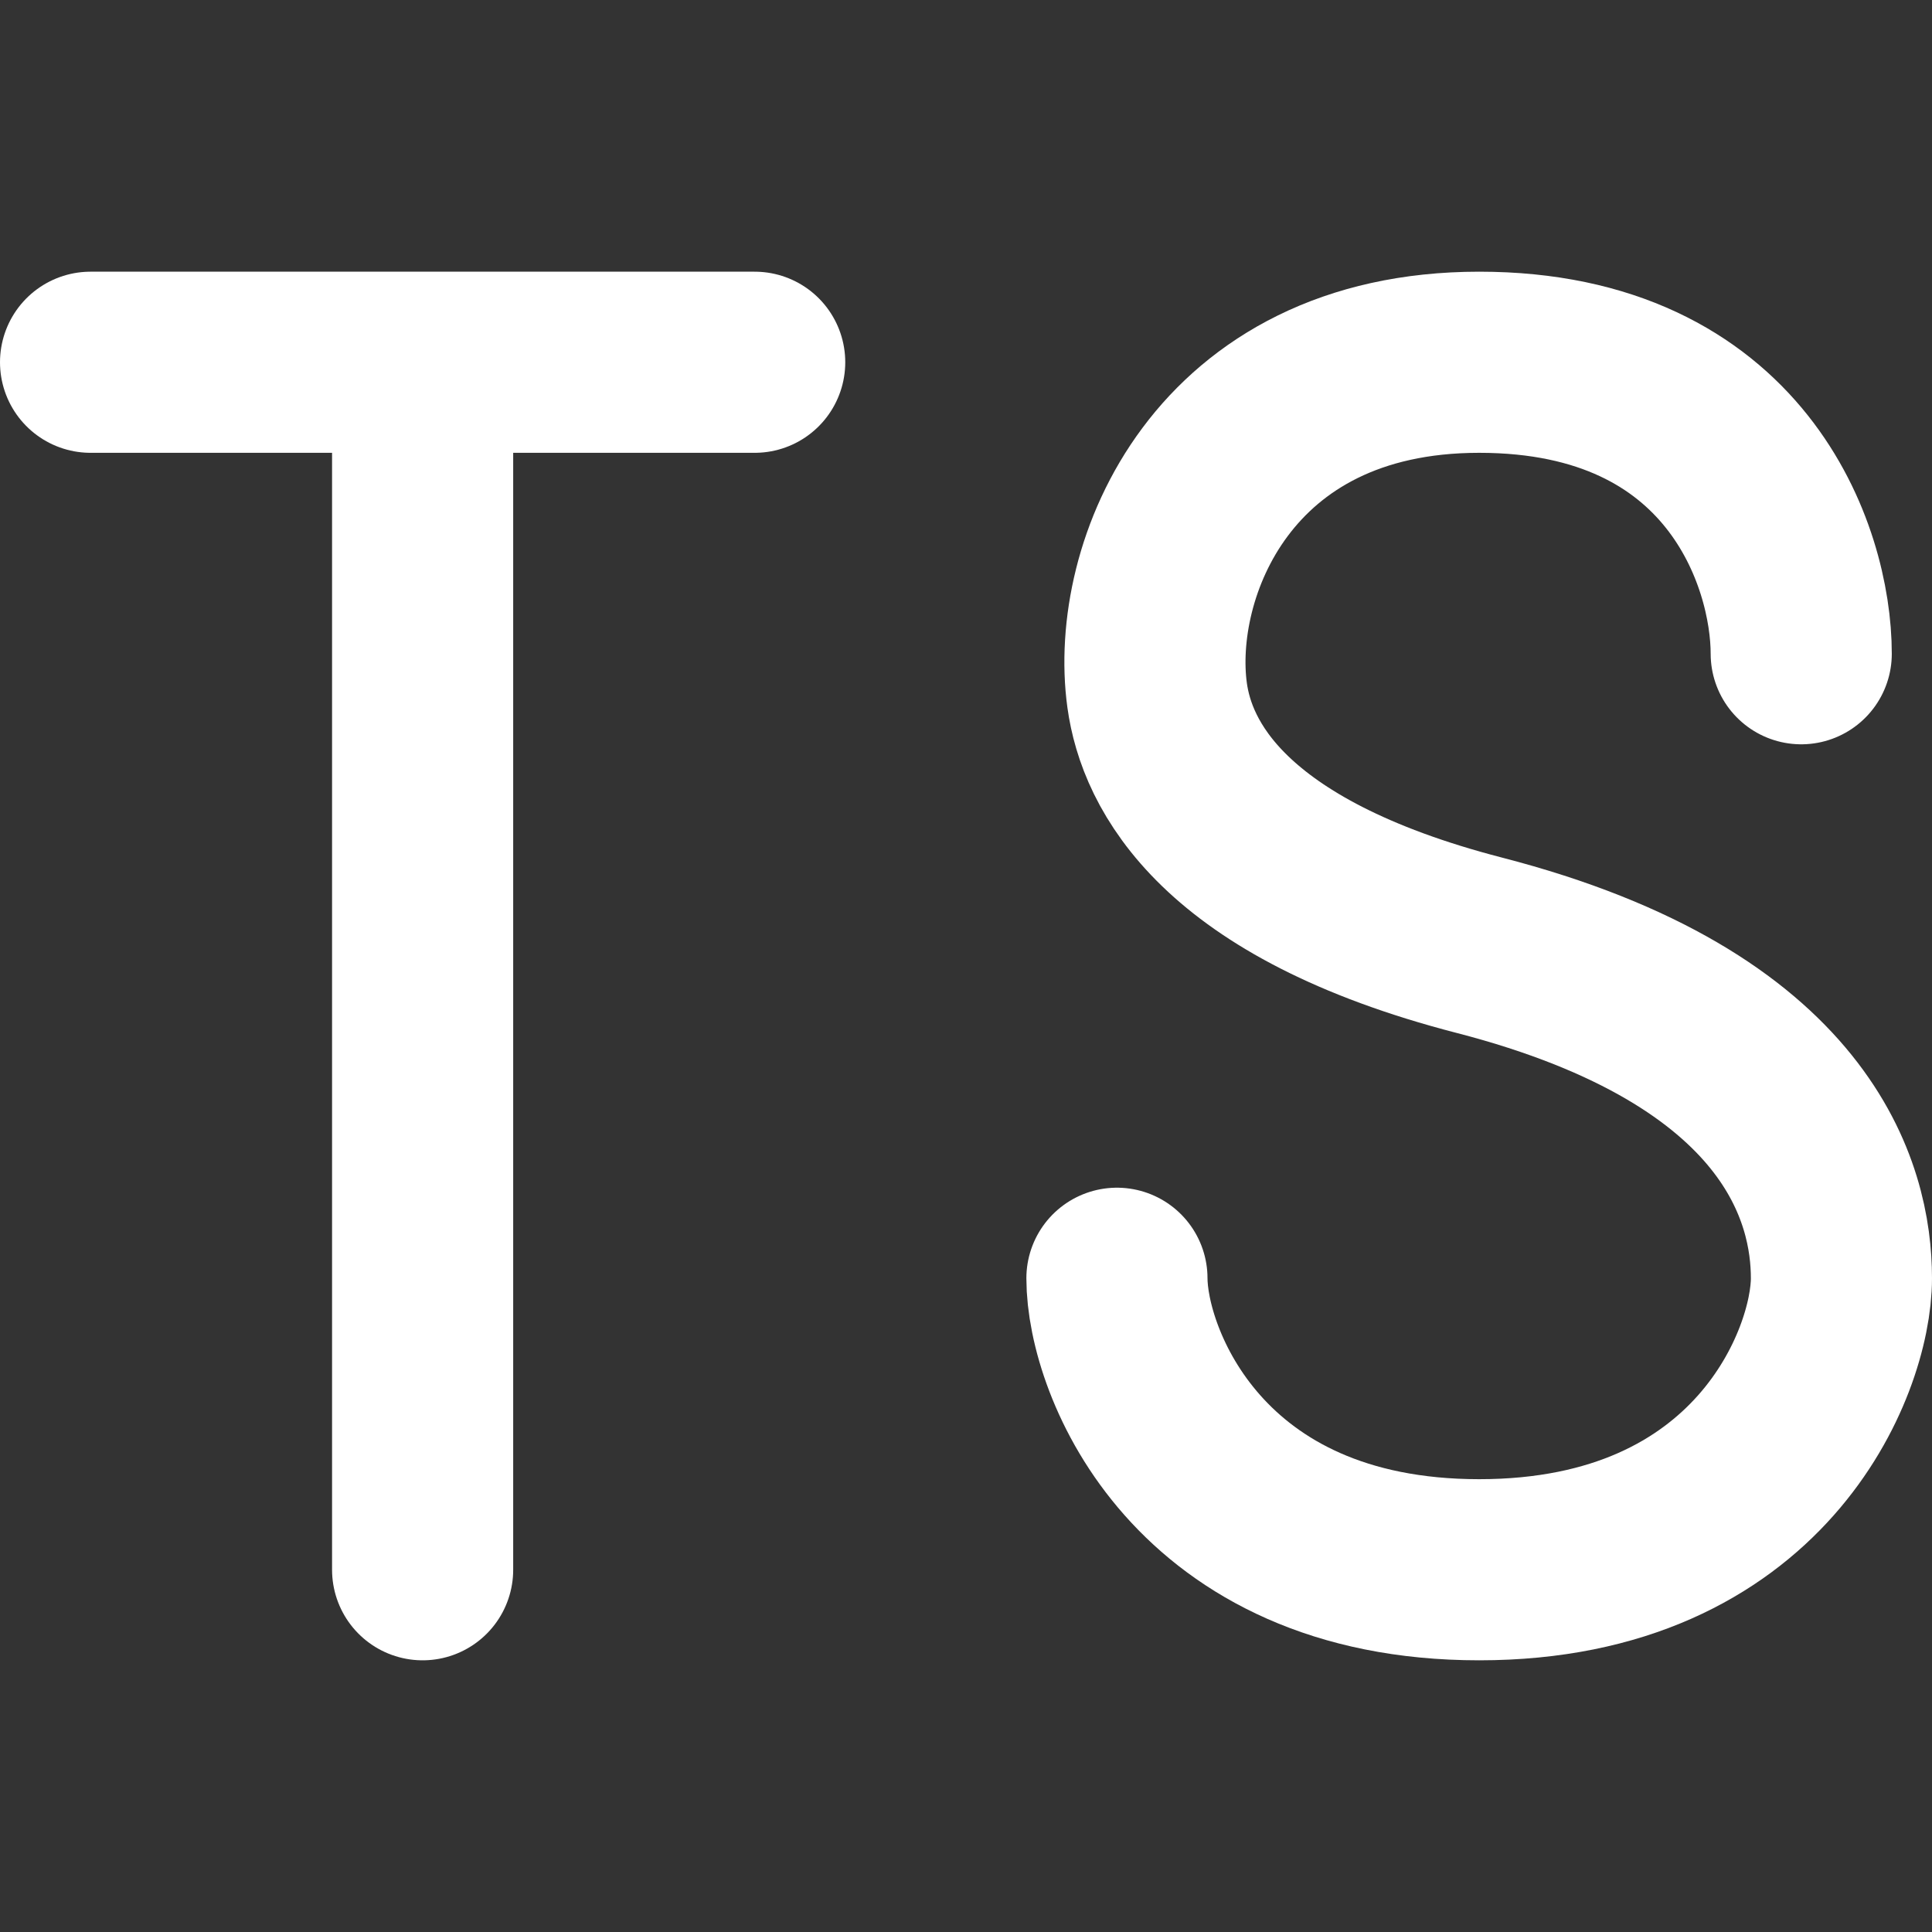 <svg width="16" height="16" viewBox="0 0 16 16" fill="none" xmlns="http://www.w3.org/2000/svg">
<rect x="0" y="0" width="16" height="16" fill="#333333" stroke="none"/>
<path d="M6.25 3H3.5M3.5 13V3M3.5 3H0.75" stroke="white" stroke-width="1.5" stroke-linecap="round"/>
<path d="M14.917 5.414C14.917 4.609 14.383 3 12.25 3C10.117 3 9.44 4.724 9.583 5.759C9.662 6.33 10.117 7.276 12.25 7.828C14.917 8.517 15.25 9.897 15.25 10.586C15.25 11.276 14.583 13 12.25 13C9.917 13 9.25 11.276 9.25 10.586" stroke="white" stroke-width="1.5" stroke-linecap="round"/>
</svg>
